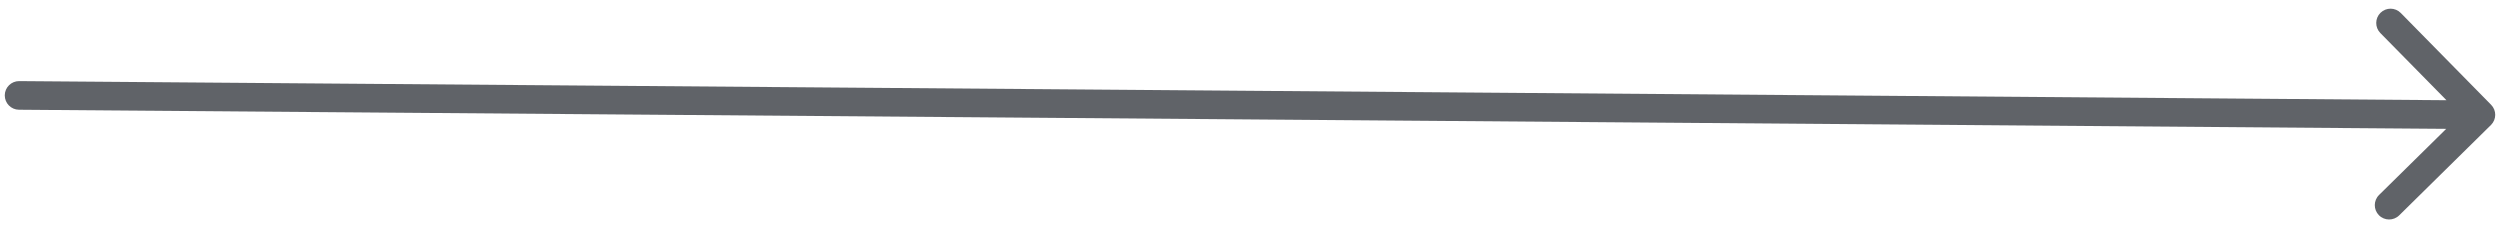 <svg width="131" height="12" viewBox="0 0 131 12" fill="none" xmlns="http://www.w3.org/2000/svg">
<path d="M130.526 6.55C130.821 6.26 130.825 5.785 130.534 5.49L125.799 0.679C125.509 0.384 125.034 0.38 124.738 0.671C124.443 0.961 124.44 1.436 124.73 1.731L128.939 6.007L124.663 10.216C124.368 10.507 124.364 10.982 124.655 11.277C124.946 11.572 125.42 11.576 125.716 11.286L130.526 6.55ZM1.006 4.25C0.592 4.247 0.253 4.58 0.25 4.994C0.247 5.408 0.58 5.747 0.994 5.75L1.006 4.25ZM65.494 6.258L129.994 6.766L130.006 5.266L65.506 4.758L65.494 6.258ZM65.506 4.758L1.006 4.25L0.994 5.75L65.494 6.258L65.506 4.758Z" fill="#606368"/>
</svg>
